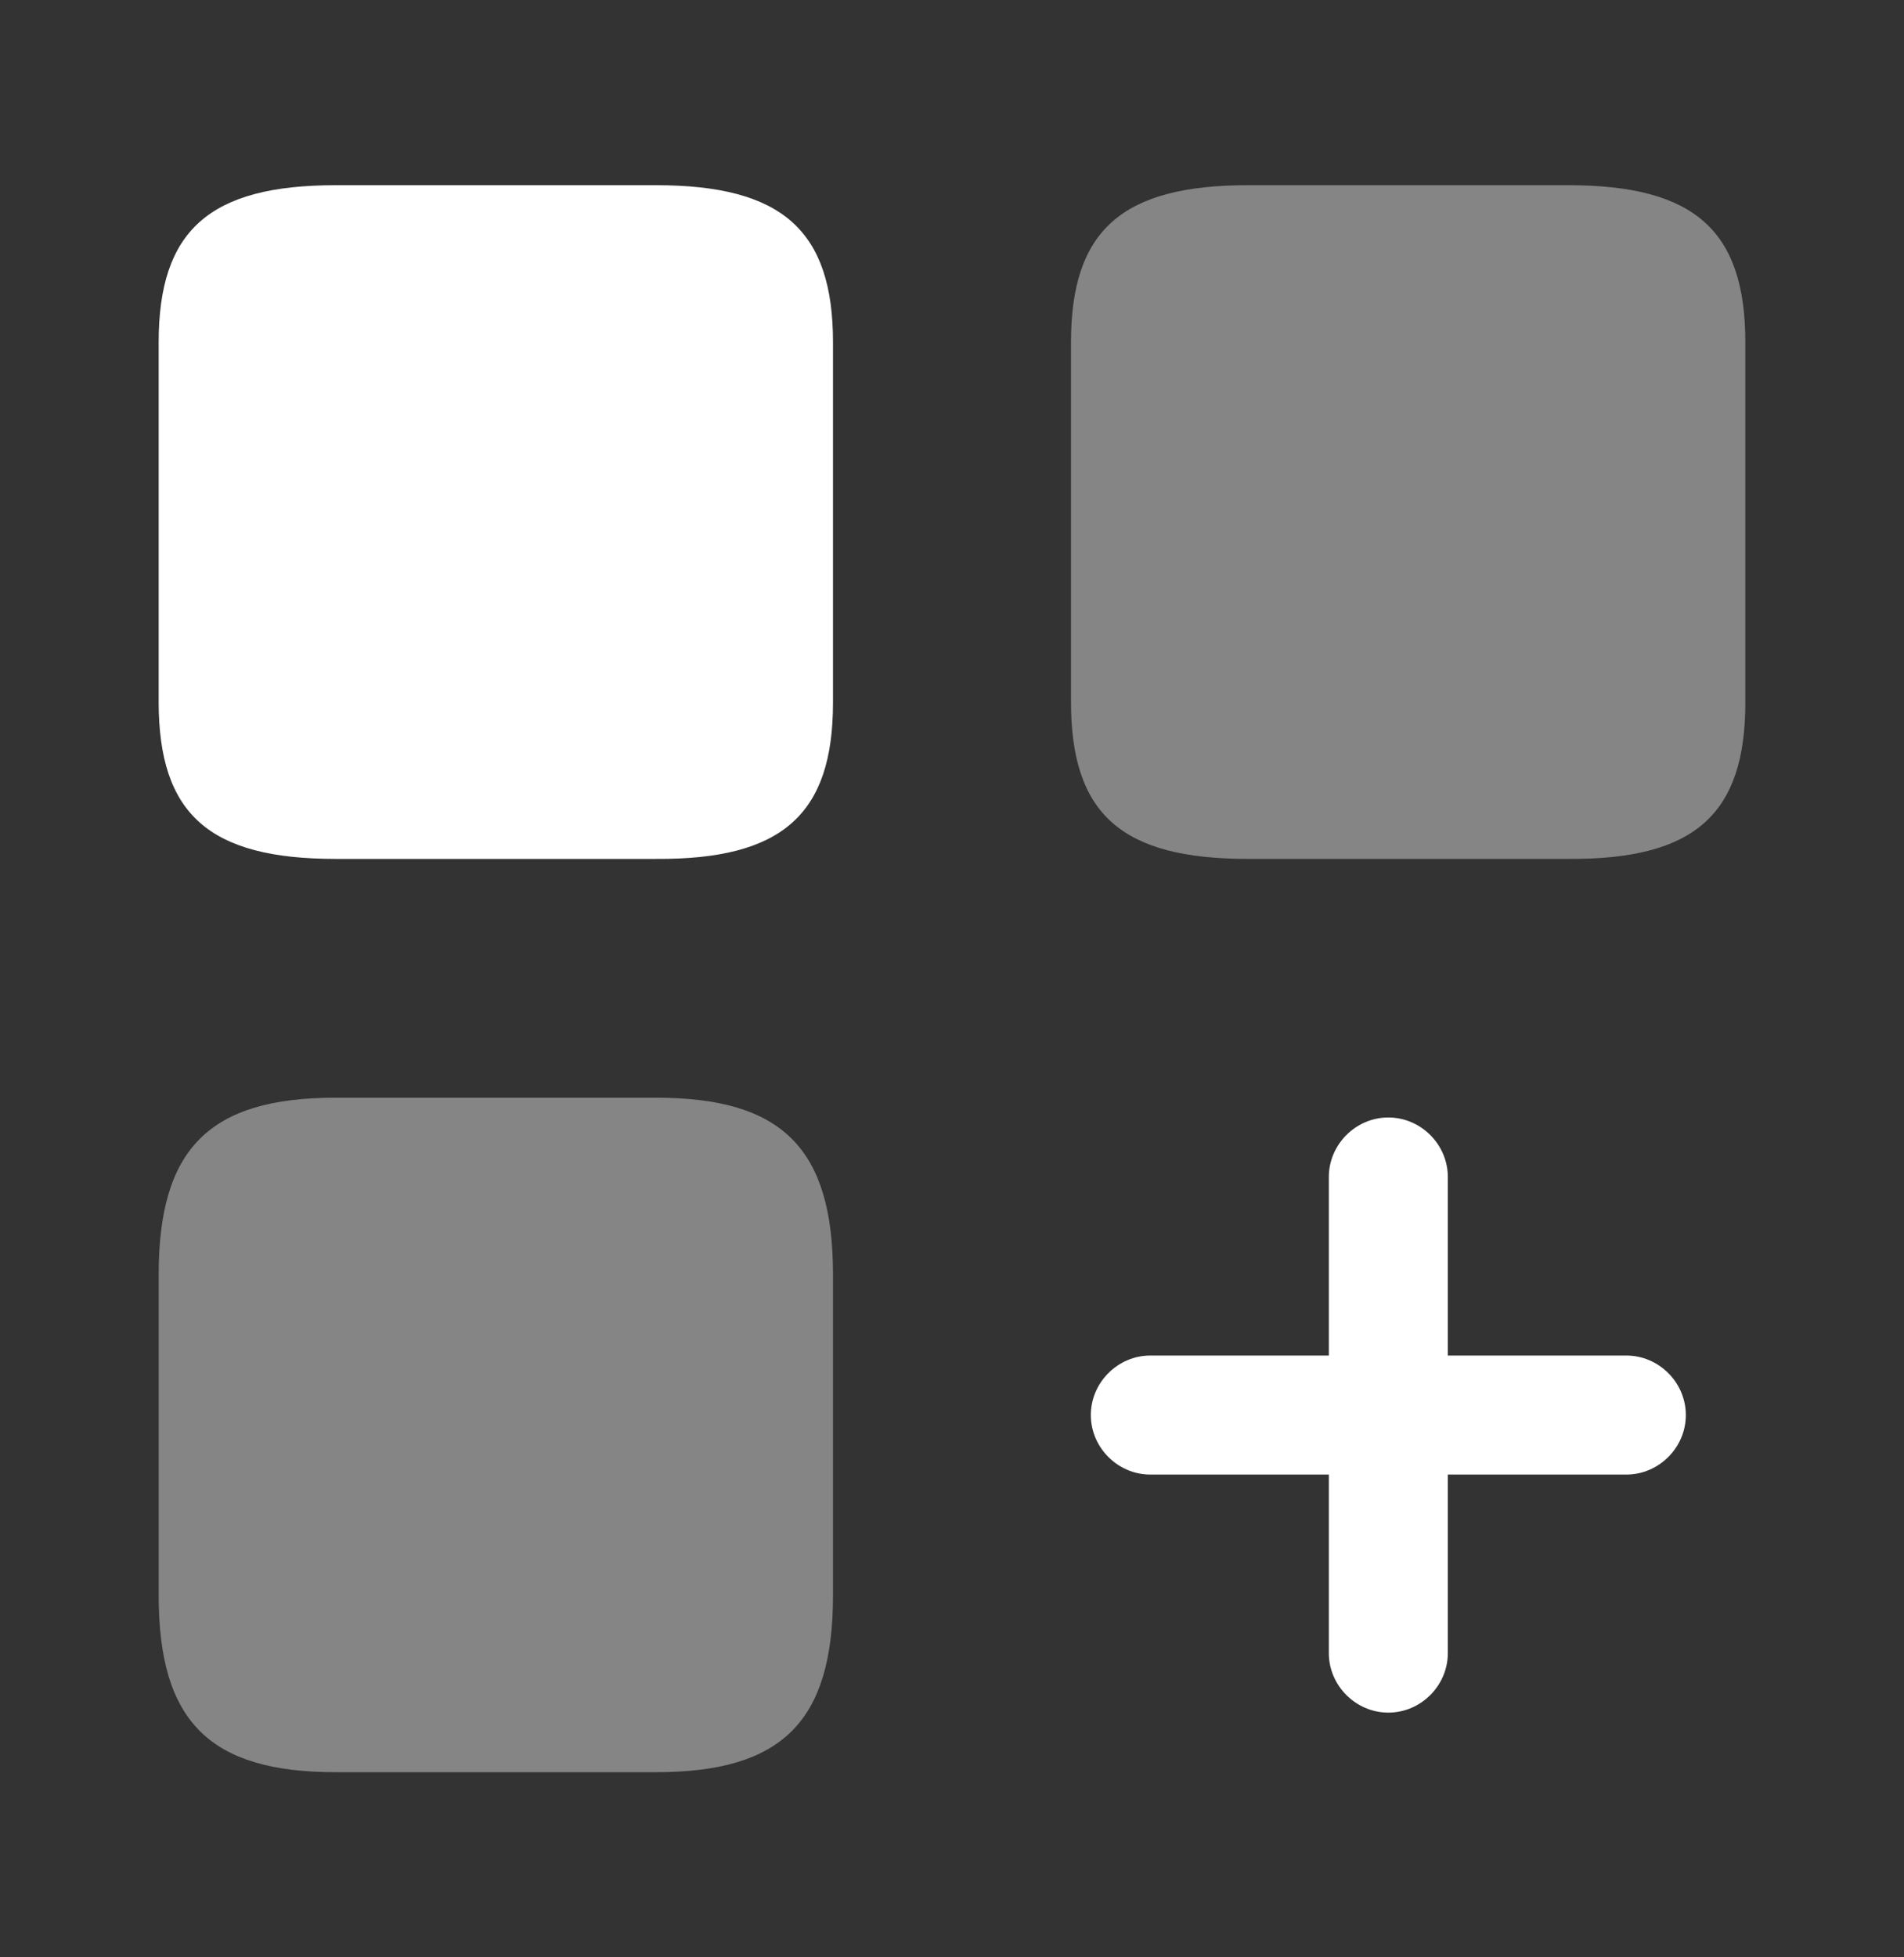 <svg width="36" height="37" viewBox="0 0 36 37" fill="none" xmlns="http://www.w3.org/2000/svg">
<rect x="0" y="0" width="36" height="37" fill="#333333" stroke="none"/>
<g id="element-plus">
<path id="Vector" d="M30.75 25.624H27.375V22.249C27.375 21.634 26.865 21.124 26.25 21.124C25.635 21.124 25.125 21.634 25.125 22.249V25.624H21.75C21.135 25.624 20.625 26.134 20.625 26.749C20.625 27.364 21.135 27.874 21.75 27.874H25.125V31.249C25.125 31.864 25.635 32.374 26.25 32.374C26.865 32.374 27.375 31.864 27.375 31.249V27.874H30.75C31.365 27.874 31.875 27.364 31.875 26.749C31.875 26.134 31.365 25.624 30.75 25.624Z" fill="white"/>
<path id="Vector_2" opacity="0.4" d="M33 13.281V6.471C33 4.356 32.04 3.501 29.655 3.501H23.595C21.21 3.501 20.25 4.356 20.25 6.471V13.266C20.25 15.396 21.21 16.236 23.595 16.236H29.655C32.04 16.251 33 15.396 33 13.281Z" fill="white"/>
<path id="Vector_3" d="M15.75 13.281V6.471C15.75 4.356 14.79 3.501 12.405 3.501H6.345C3.96 3.501 3 4.356 3 6.471V13.266C3 15.396 3.96 16.236 6.345 16.236H12.405C14.79 16.251 15.75 15.396 15.75 13.281Z" fill="white"/>
<path id="Vector_4" opacity="0.4" d="M15.75 30.155V24.095C15.75 21.71 14.79 20.75 12.405 20.75H6.345C3.96 20.75 3 21.71 3 24.095V30.155C3 32.54 3.96 33.5 6.345 33.5H12.405C14.79 33.5 15.75 32.54 15.75 30.155Z" fill="white"/>
</g>
</svg>
